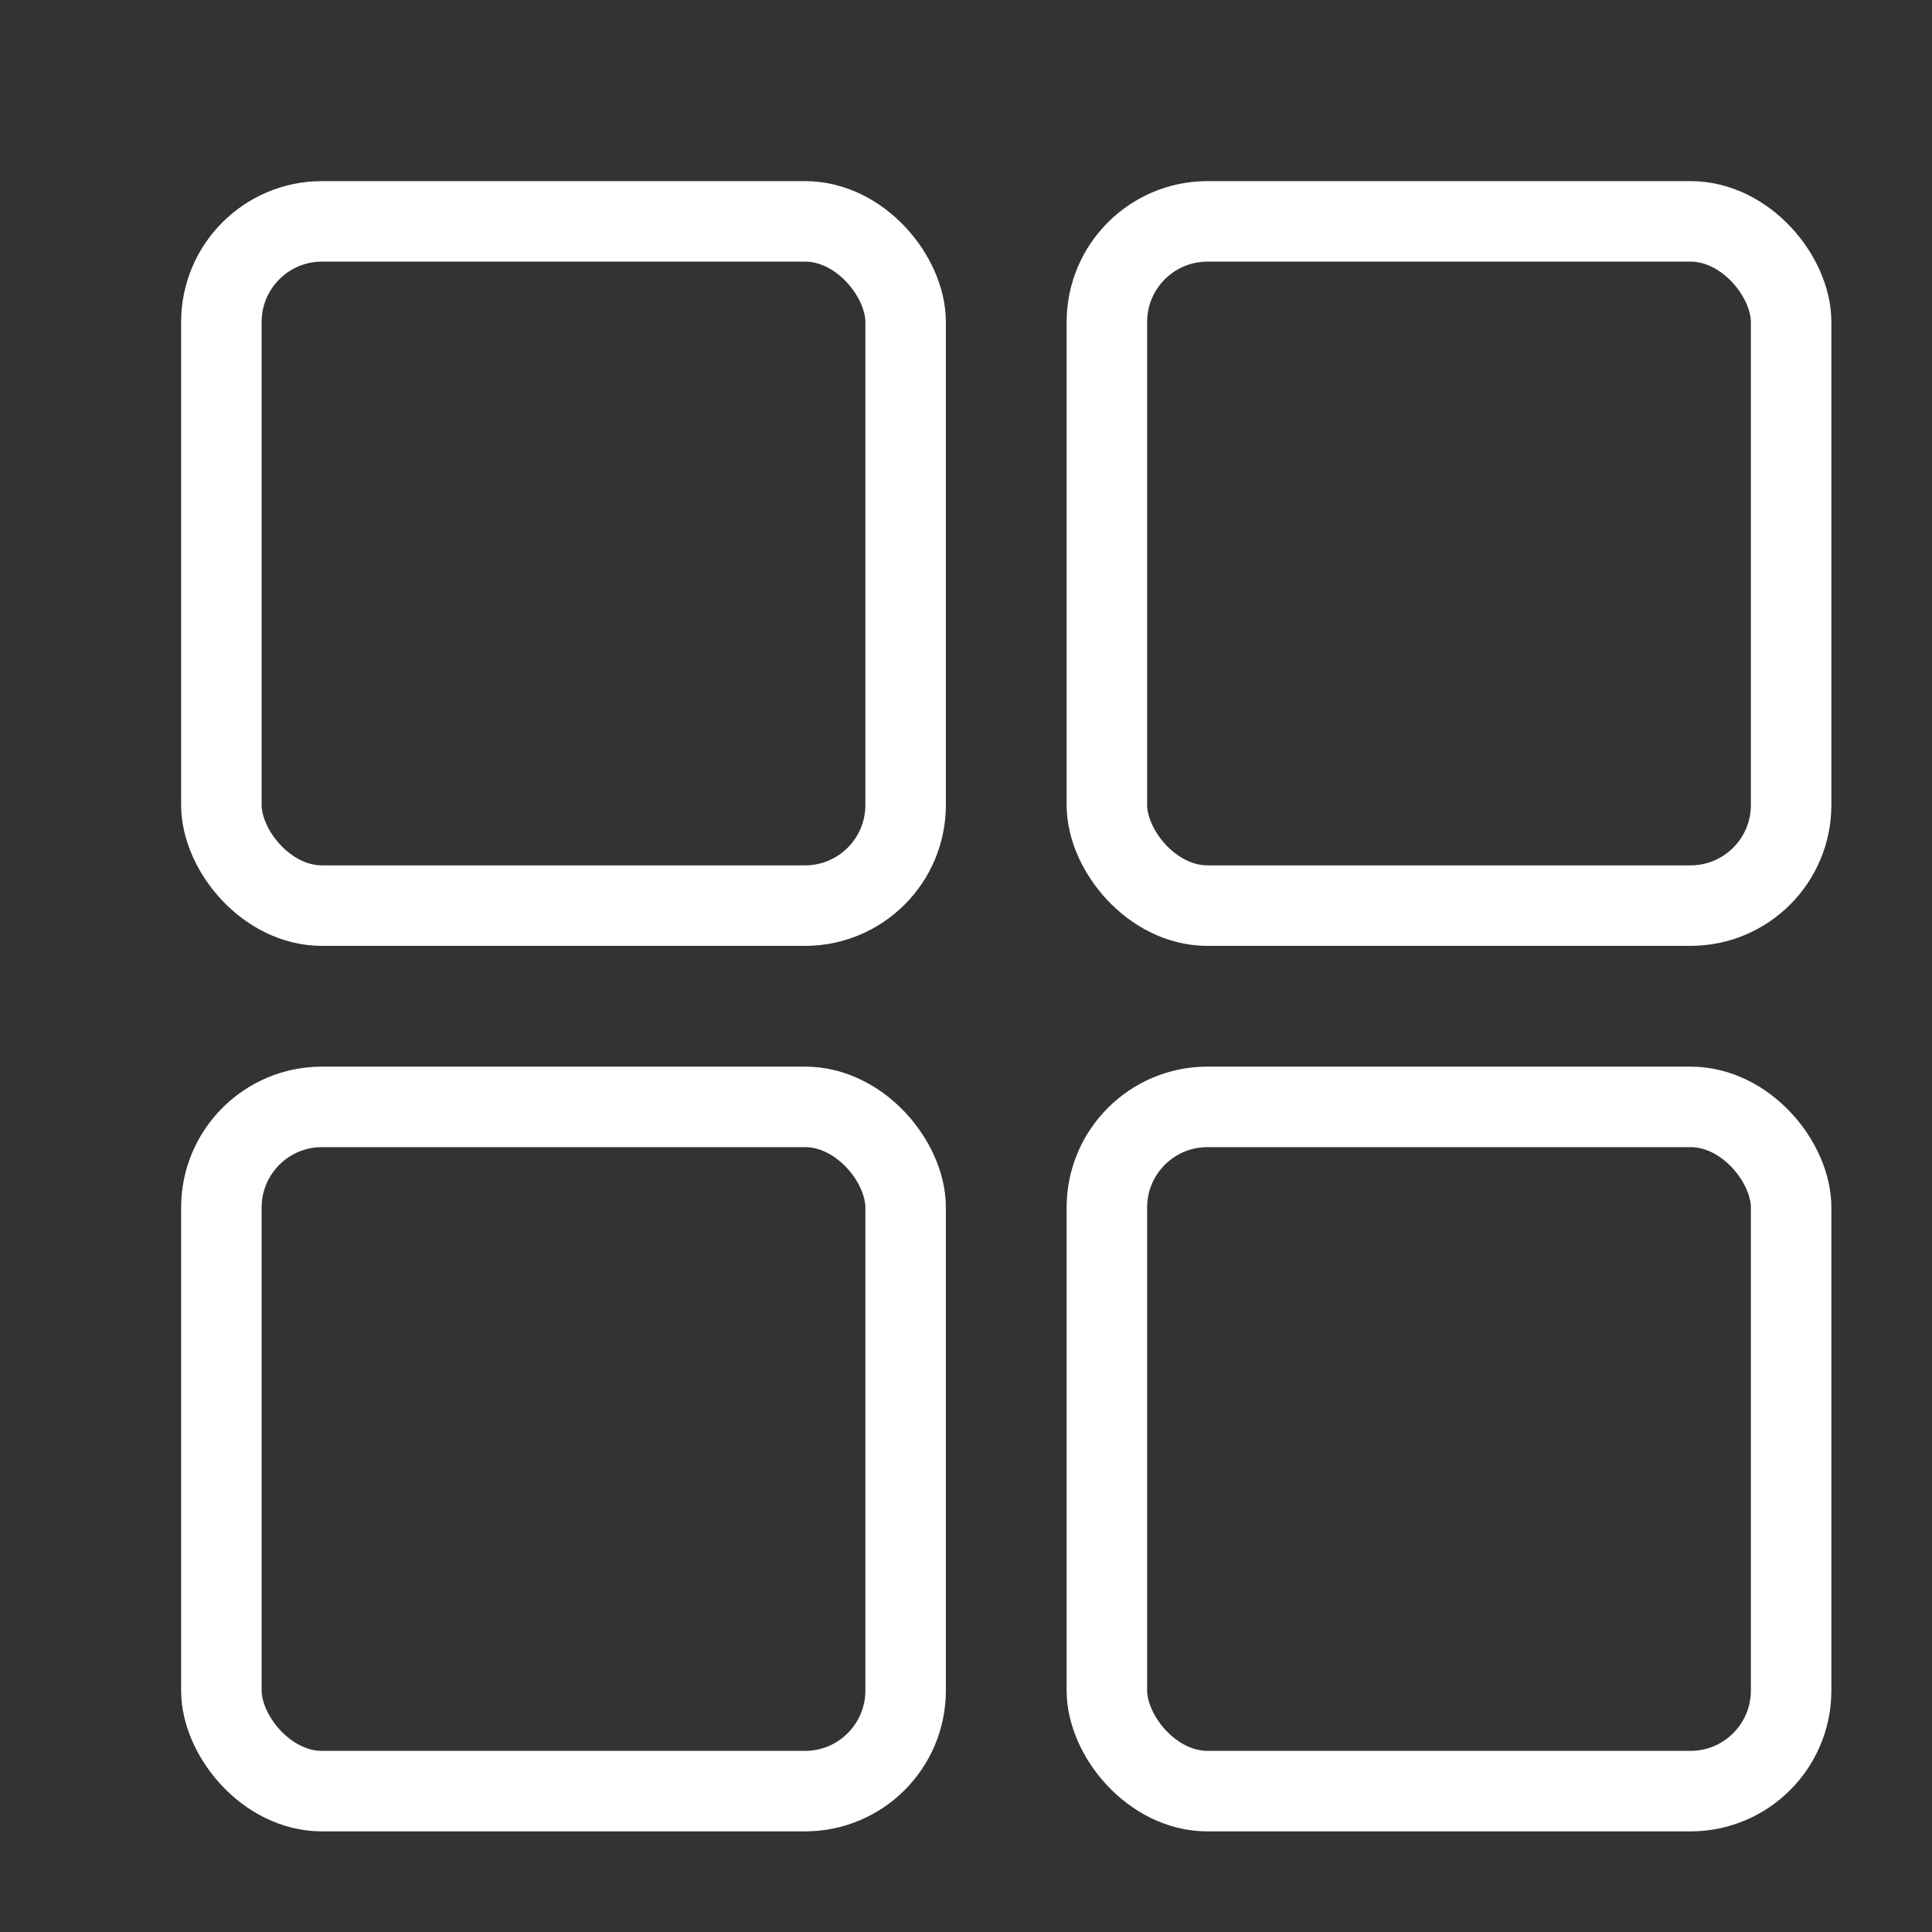 <svg width="24" height="24" viewBox="0 0 24 24" fill="none" xmlns="http://www.w3.org/2000/svg">
<rect x="0" y="0" width="24" height="24" fill="#333333" stroke="none"/>
<rect x="2.75" y="2.75" width="8.5" height="8.5" rx="1.25" stroke="white" strokeWidth="1.5"/>
<rect x="2.75" y="13.75" width="8.5" height="8.5" rx="1.25" stroke="white" strokeWidth="1.5"/>
<rect x="13.75" y="2.75" width="8.5" height="8.5" rx="1.25" stroke="white" strokeWidth="1.5"/>
<rect x="13.75" y="13.75" width="8.5" height="8.5" rx="1.25" stroke="white" strokeWidth="1.5"/>
</svg>

